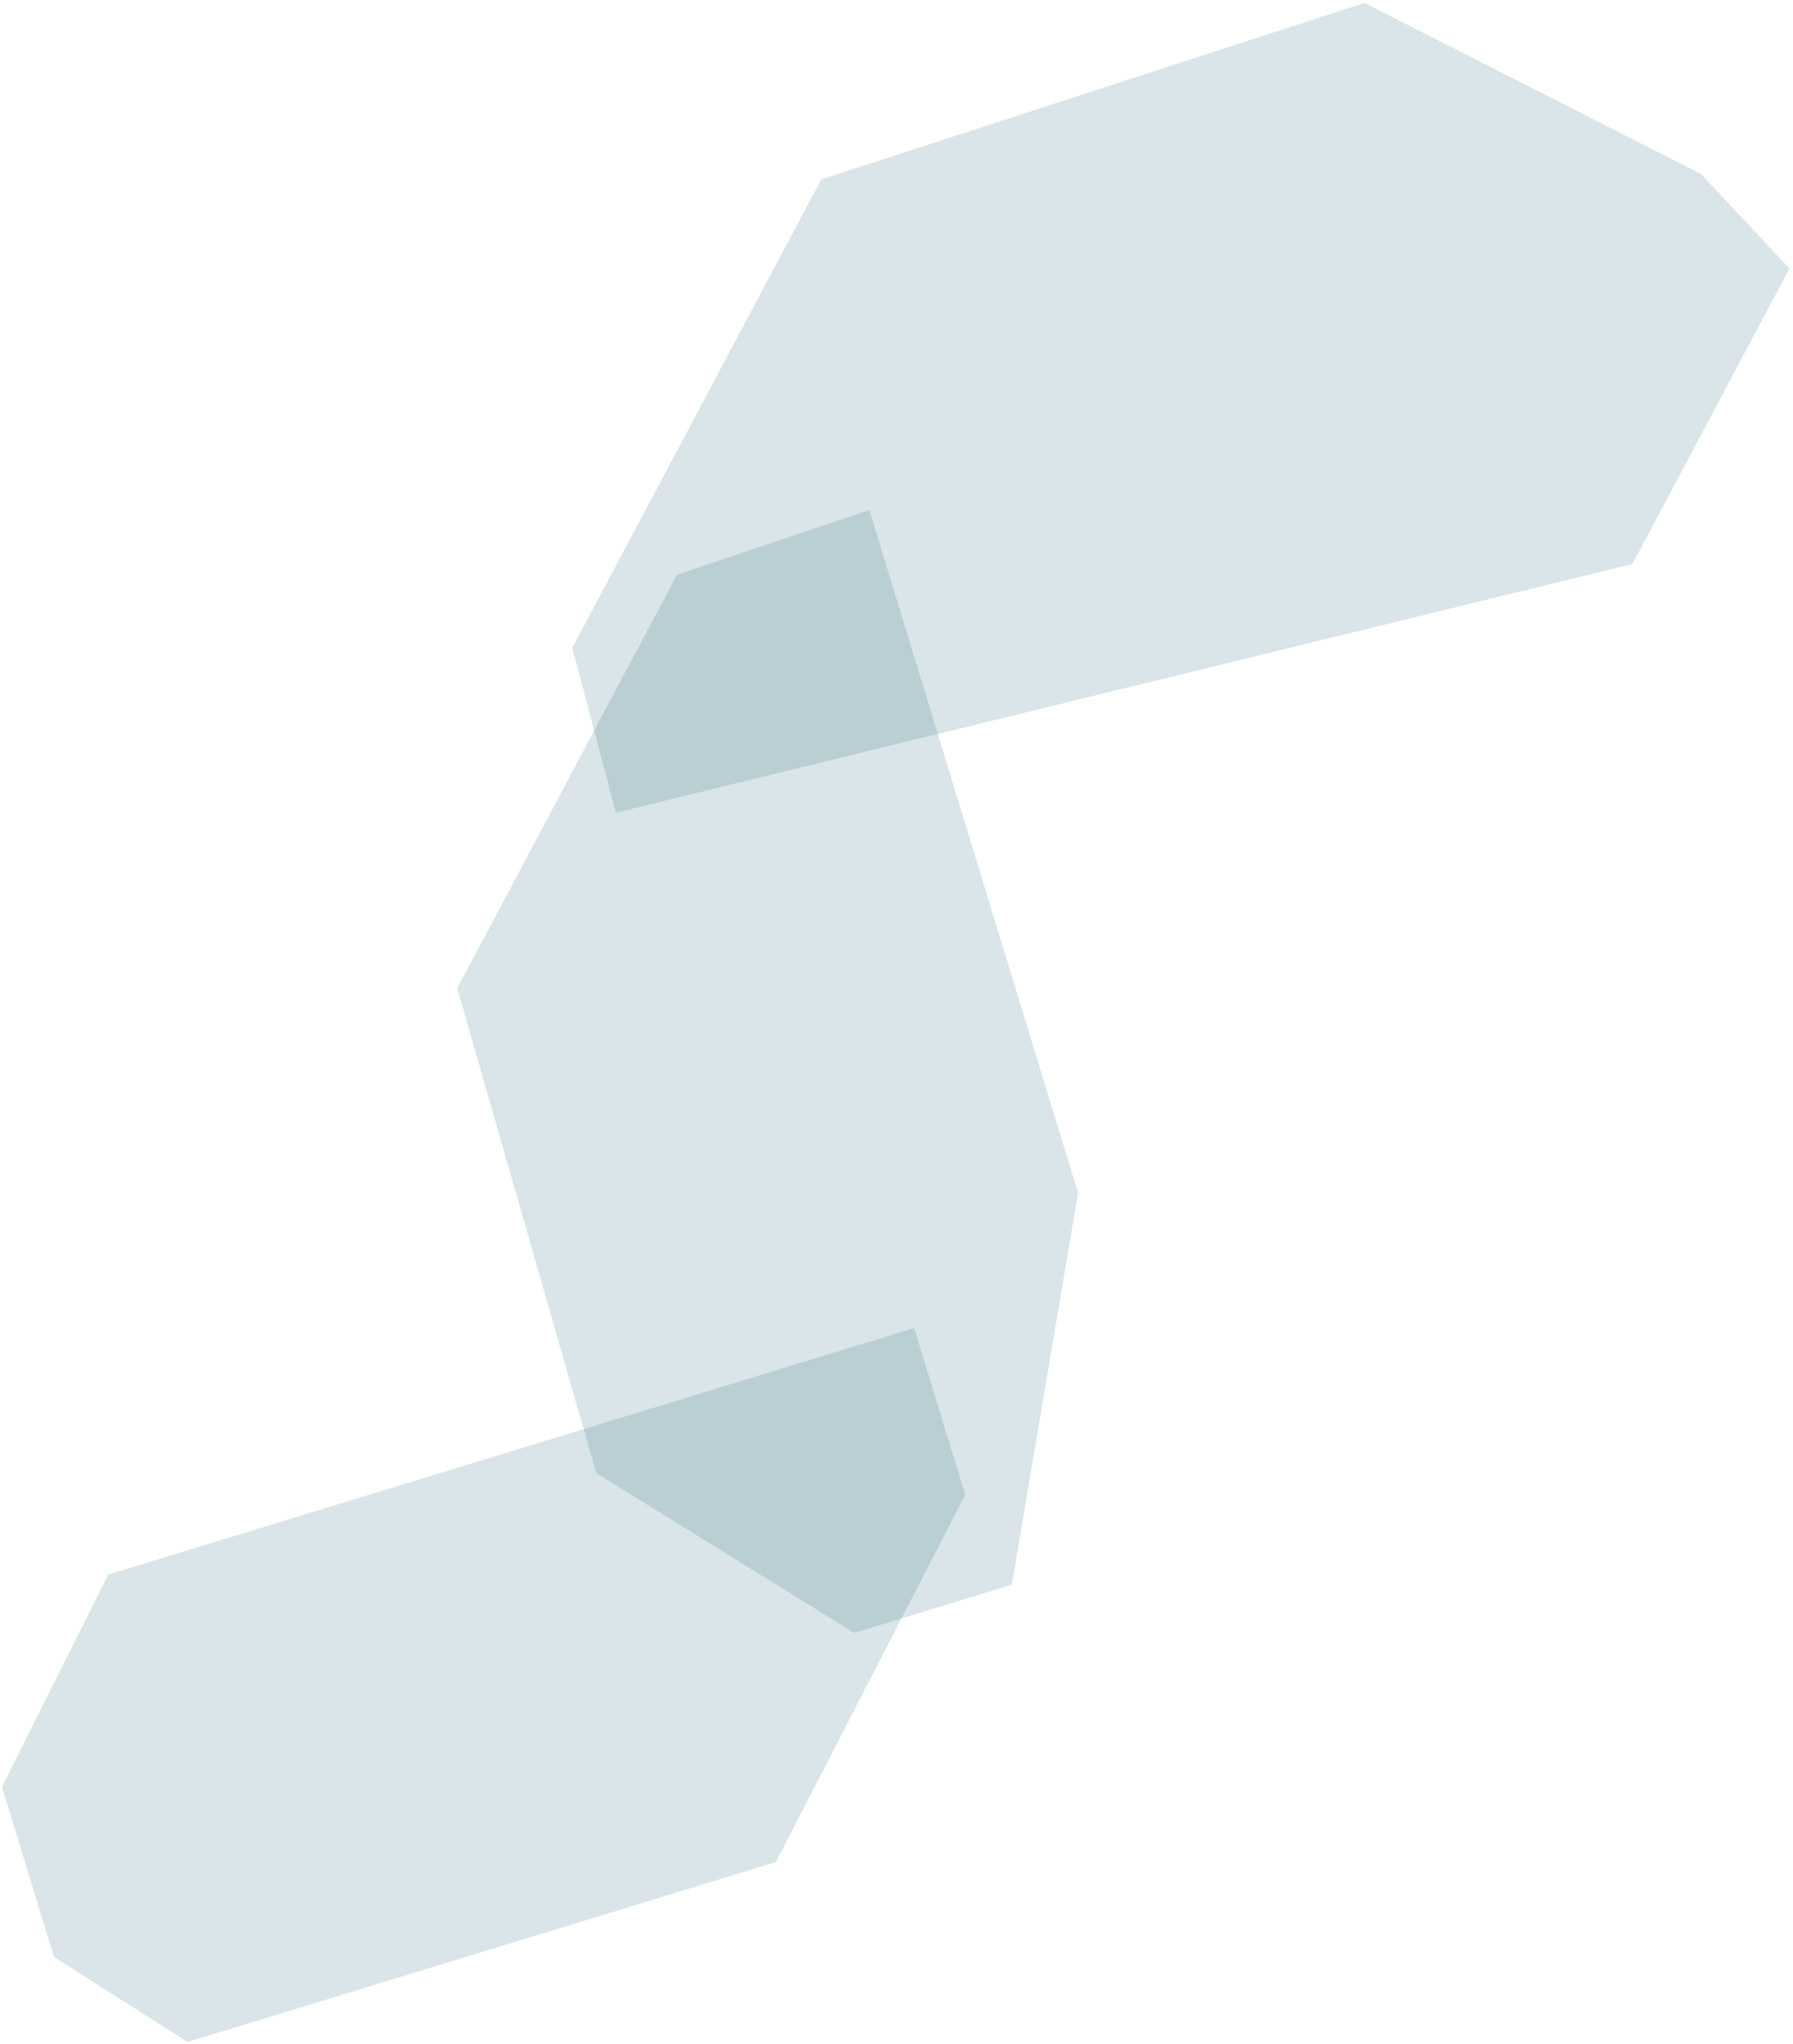<?xml version="1.0" encoding="UTF-8"?>
<svg width="358px" height="408px" viewBox="0 0 358 408" version="1.1" xmlns="http://www.w3.org/2000/svg" xmlns:xlink="http://www.w3.org/1999/xlink">
    <title>pattern_2-light--2</title>
    <g id="Page-1" stroke="none" stroke-width="1" fill="none" fill-rule="evenodd" fill-opacity="0.15">
        <g id="pattern-2-light" transform="translate(-1699, -115)" fill="#06566A" fill-rule="nonzero">
            <g id="pattern_2-light--2" transform="translate(1699.399, 115.58)">
                <polygon id="Rectangle" points="163.574 35.235 272.04 0 339.186 34.114 356.896 53.017 325.537 111.995 122.569 161.639 113.871 128.713"></polygon>
                <polygon id="Rectangle-Copy" points="90.896 196.669 118.65 293.436 170.165 325.338 201.633 315.717 214.85 237.519 173.175 101.205 134.769 114.155"></polygon>
                <polygon id="Rectangle" points="182.134 264.499 192.311 297.786 154.511 371.089 37.05 407 10.374 390.013 0 356.081 21.224 313.695"></polygon>
            </g>
        </g>
    </g>
</svg>